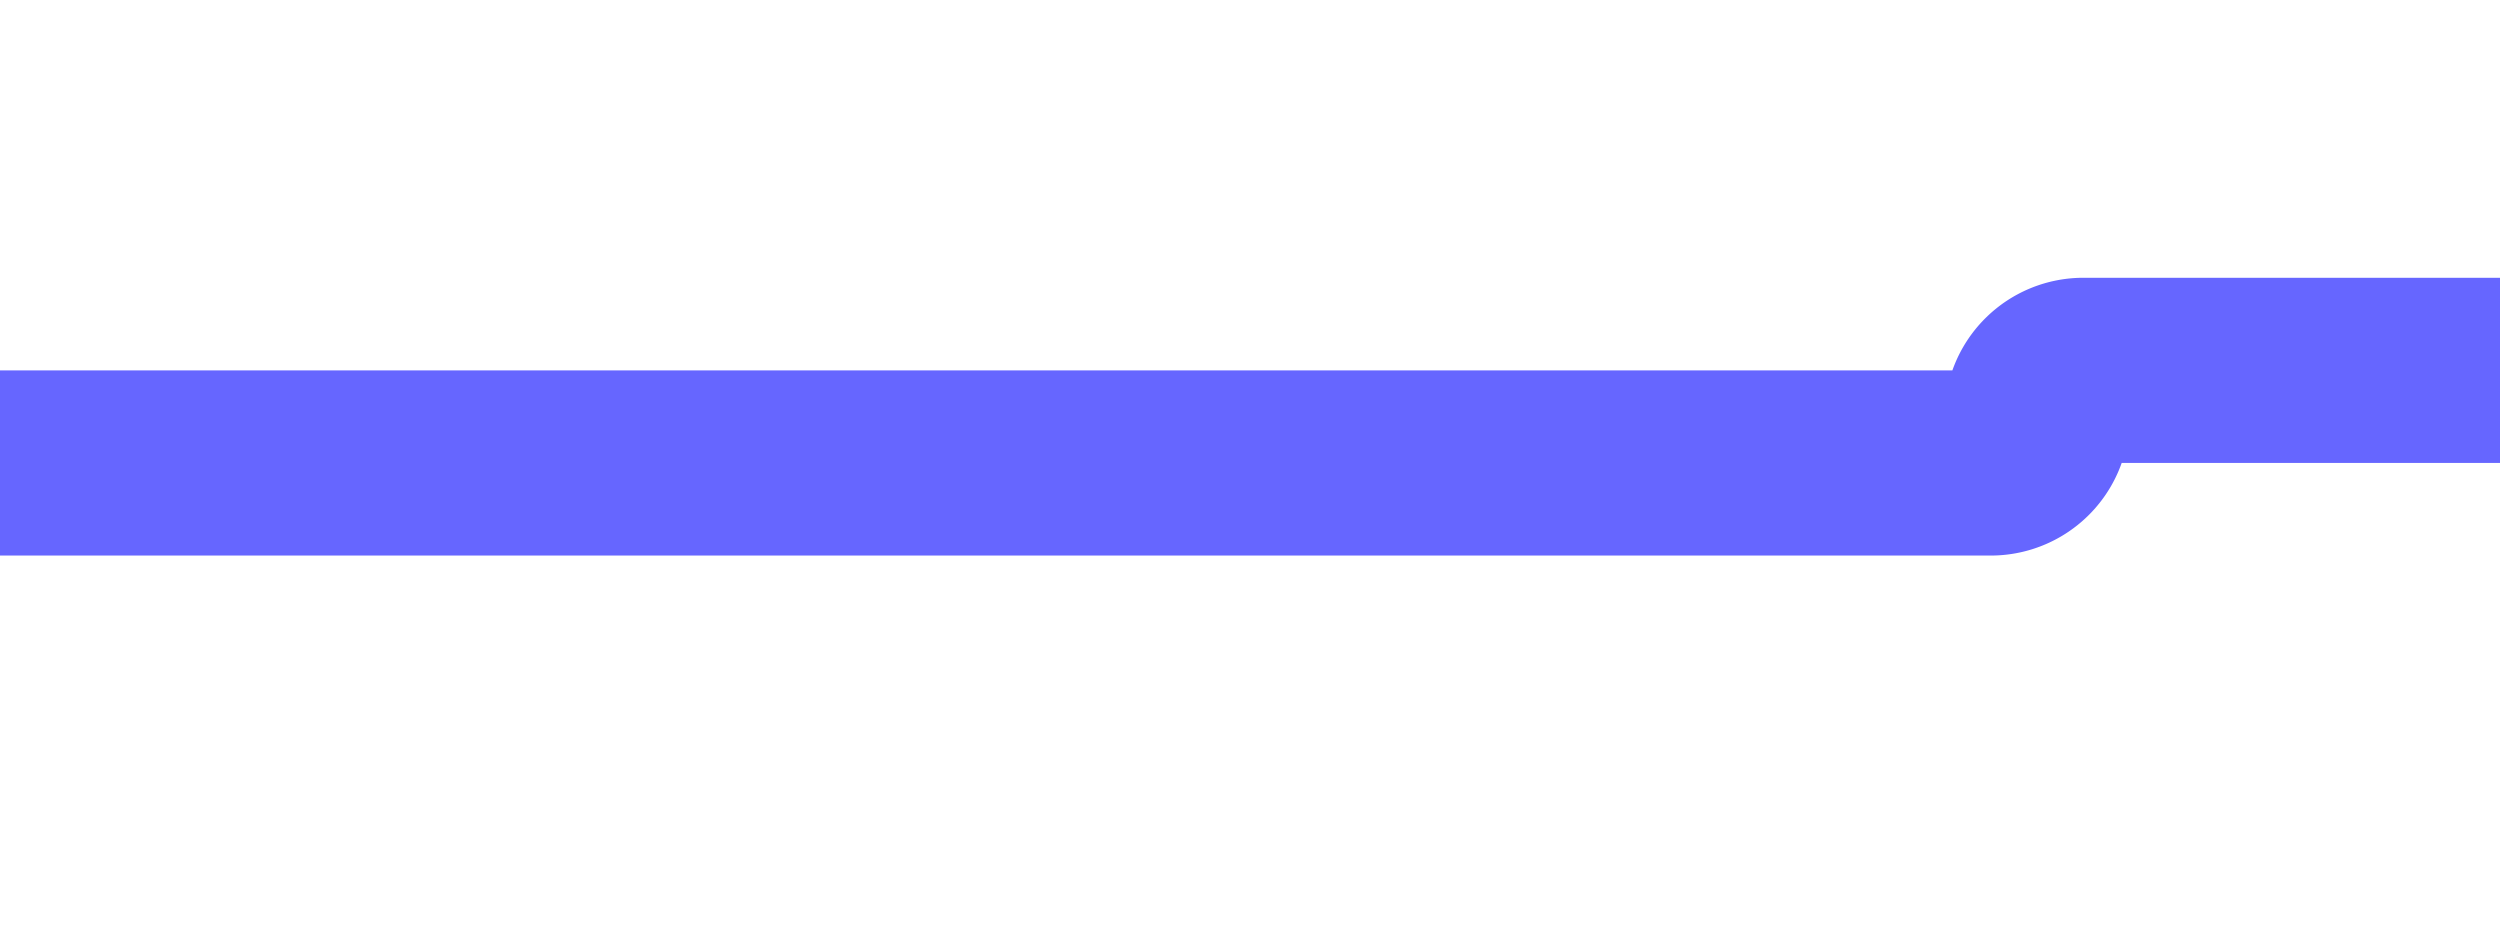 ﻿<?xml version="1.0" encoding="utf-8"?>
<svg version="1.1" xmlns:xlink="http://www.w3.org/1999/xlink" width="27px" height="10px" preserveAspectRatio="xMinYMid meet" viewBox="401 503  27 8" xmlns="http://www.w3.org/2000/svg">
  <path d="M 401 507  L 422.5 507  A 0.5 0.5 0 0 0 423 506.5 A 0.5 0.5 0 0 1 423.5 506 L 443 506  " stroke-width="2" stroke="#6666ff" fill="none" />
  <path d="M 437.893 501.707  L 442.186 506  L 437.893 510.293  L 439.307 511.707  L 444.307 506.707  L 445.014 506  L 444.307 505.293  L 439.307 500.293  L 437.893 501.707  Z " fill-rule="nonzero" fill="#6666ff" stroke="none" />
</svg>